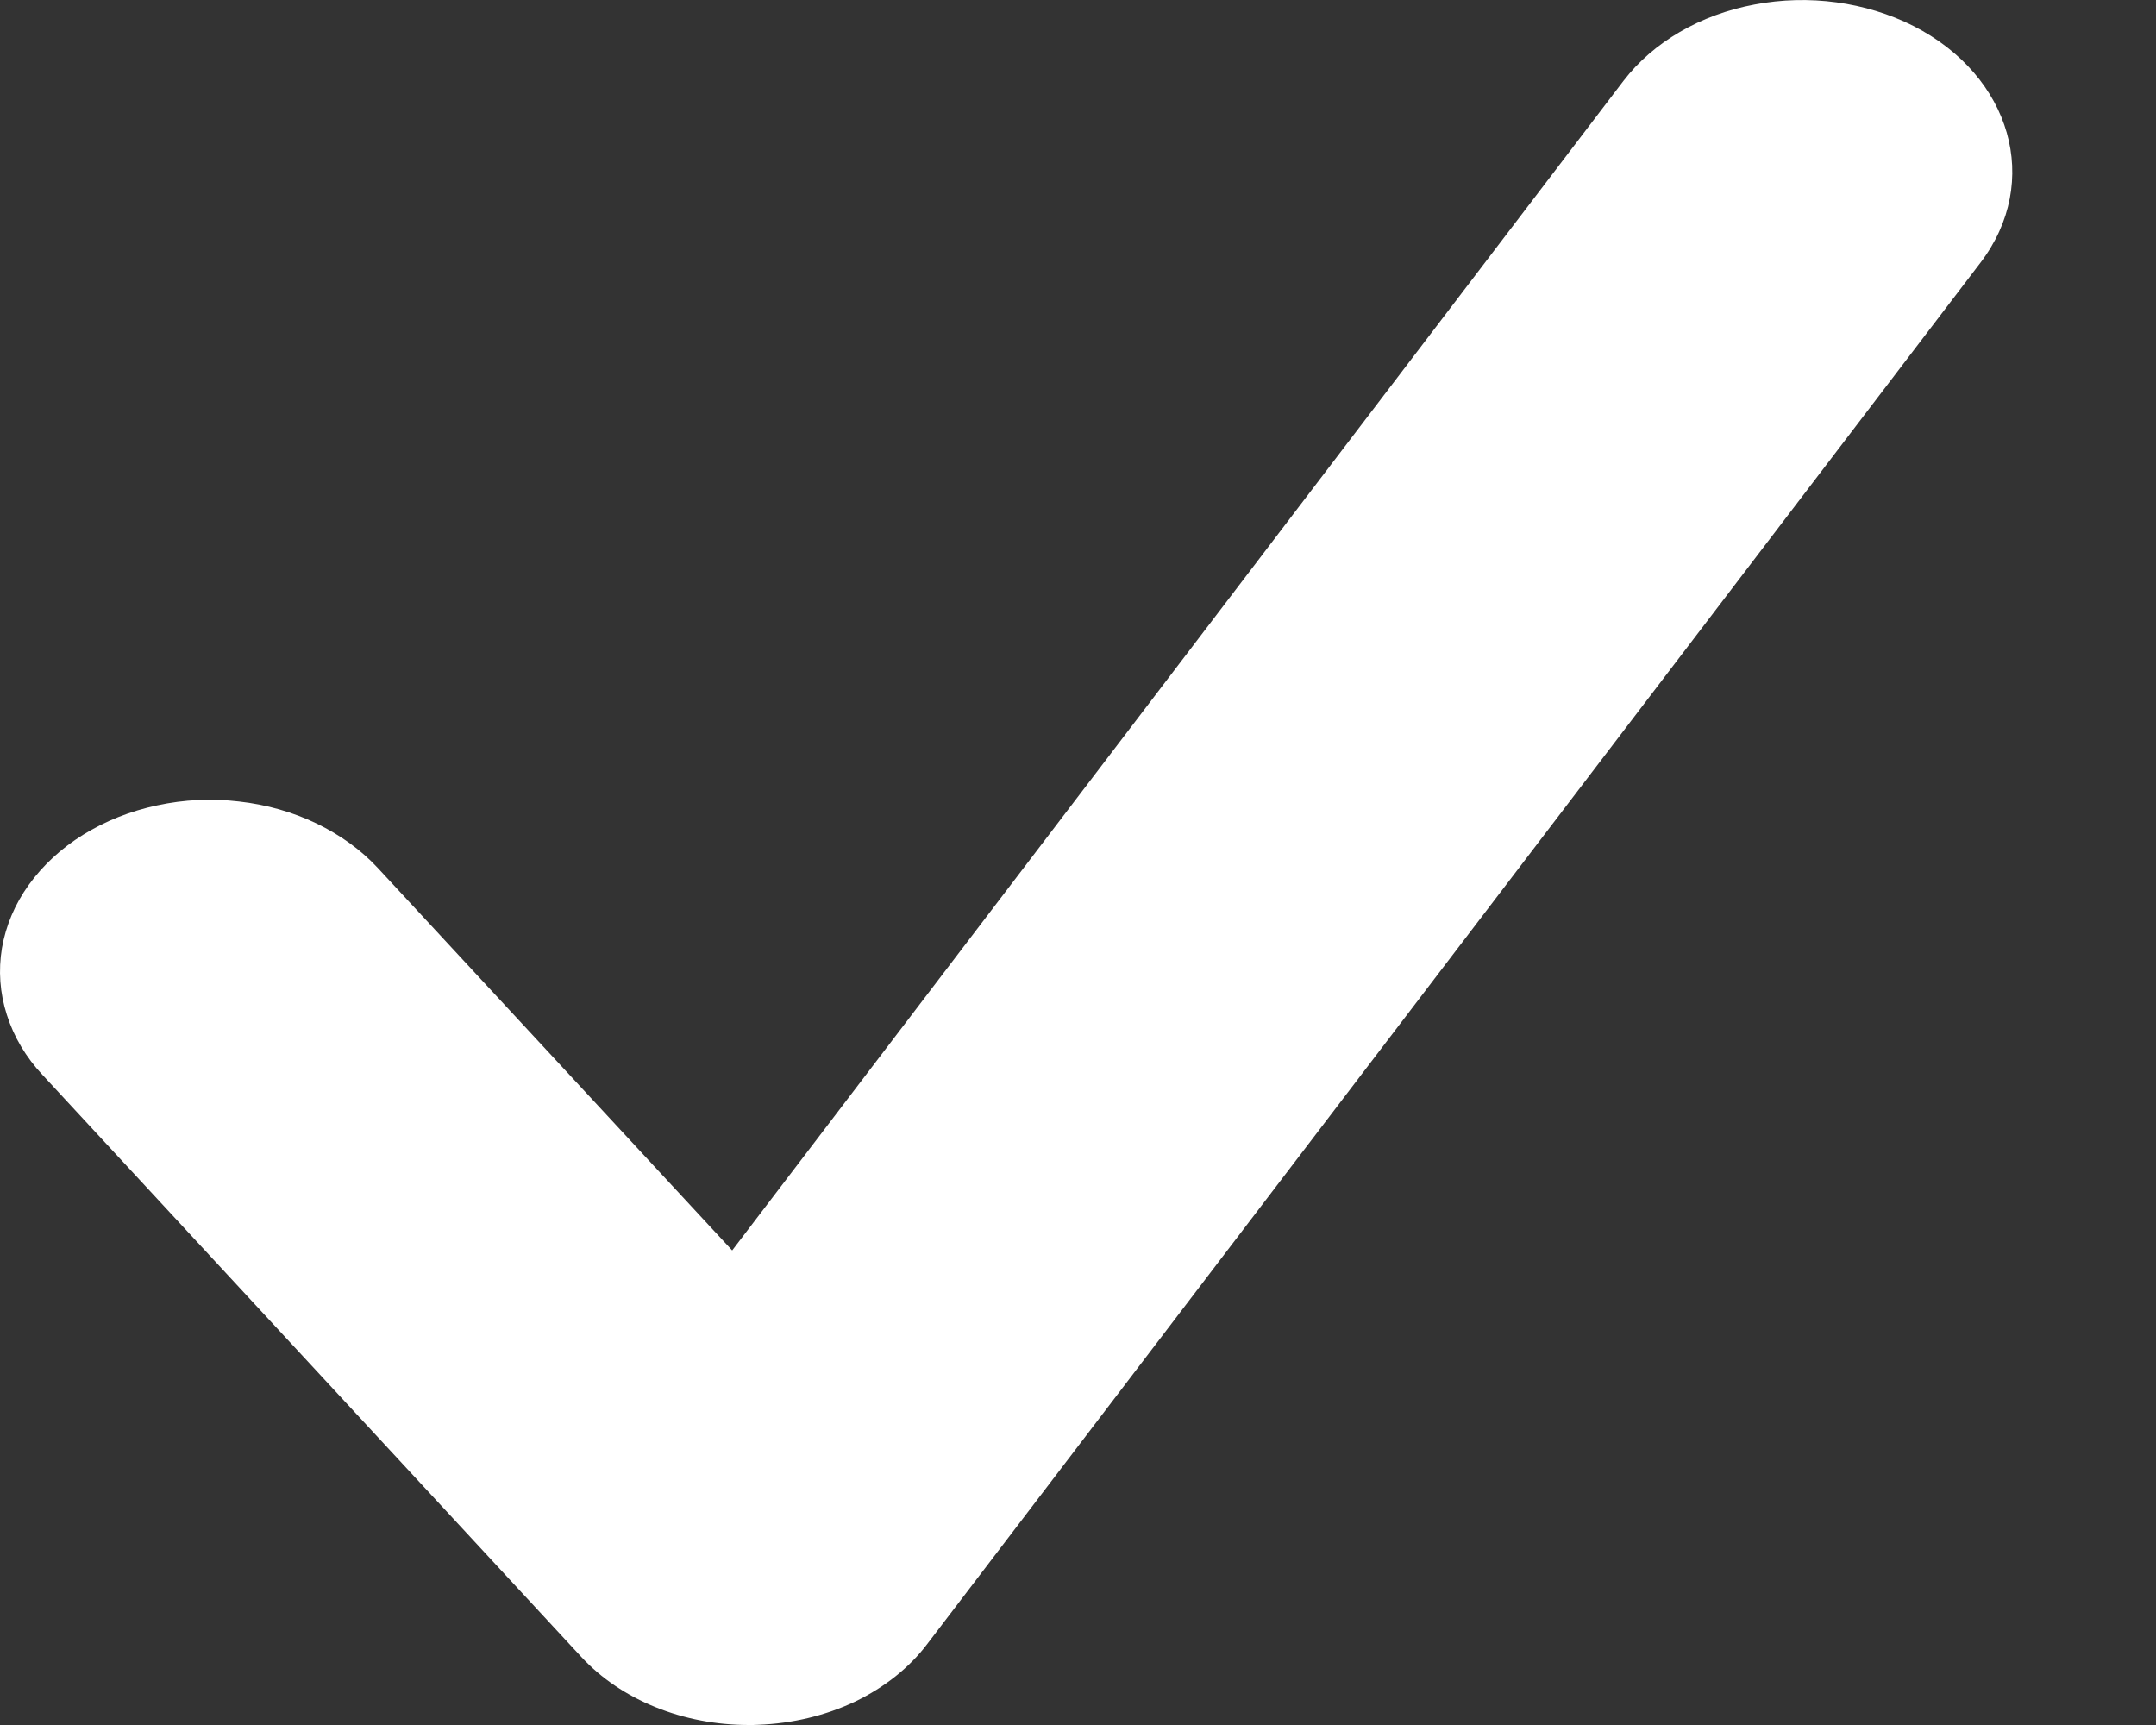 <svg width="10" height="8" viewBox="0 0 10 8" fill="none" xmlns="http://www.w3.org/2000/svg">
<rect x="0" y="0" width="10" height="8" fill="#333333" stroke="none"/>
<path d="M3.473 8C3.169 8 2.881 7.884 2.696 7.684L0.198 4.986C0.12 4.903 0.064 4.808 0.032 4.707C-0.001 4.605 -0.008 4.5 0.009 4.397C0.027 4.293 0.069 4.193 0.134 4.103C0.199 4.013 0.284 3.934 0.386 3.871C0.488 3.808 0.605 3.761 0.729 3.735C0.853 3.708 0.982 3.702 1.108 3.717C1.235 3.731 1.358 3.766 1.468 3.819C1.578 3.872 1.675 3.942 1.752 4.025L3.396 5.799L7.53 0.375C7.667 0.196 7.886 0.068 8.138 0.021C8.389 -0.027 8.654 0.009 8.874 0.12C9.33 0.352 9.471 0.844 9.186 1.218L4.301 7.624C4.218 7.734 4.103 7.825 3.967 7.891C3.83 7.956 3.676 7.993 3.518 7.999C3.503 8 3.489 8 3.473 8Z" fill="white"/>
</svg>
